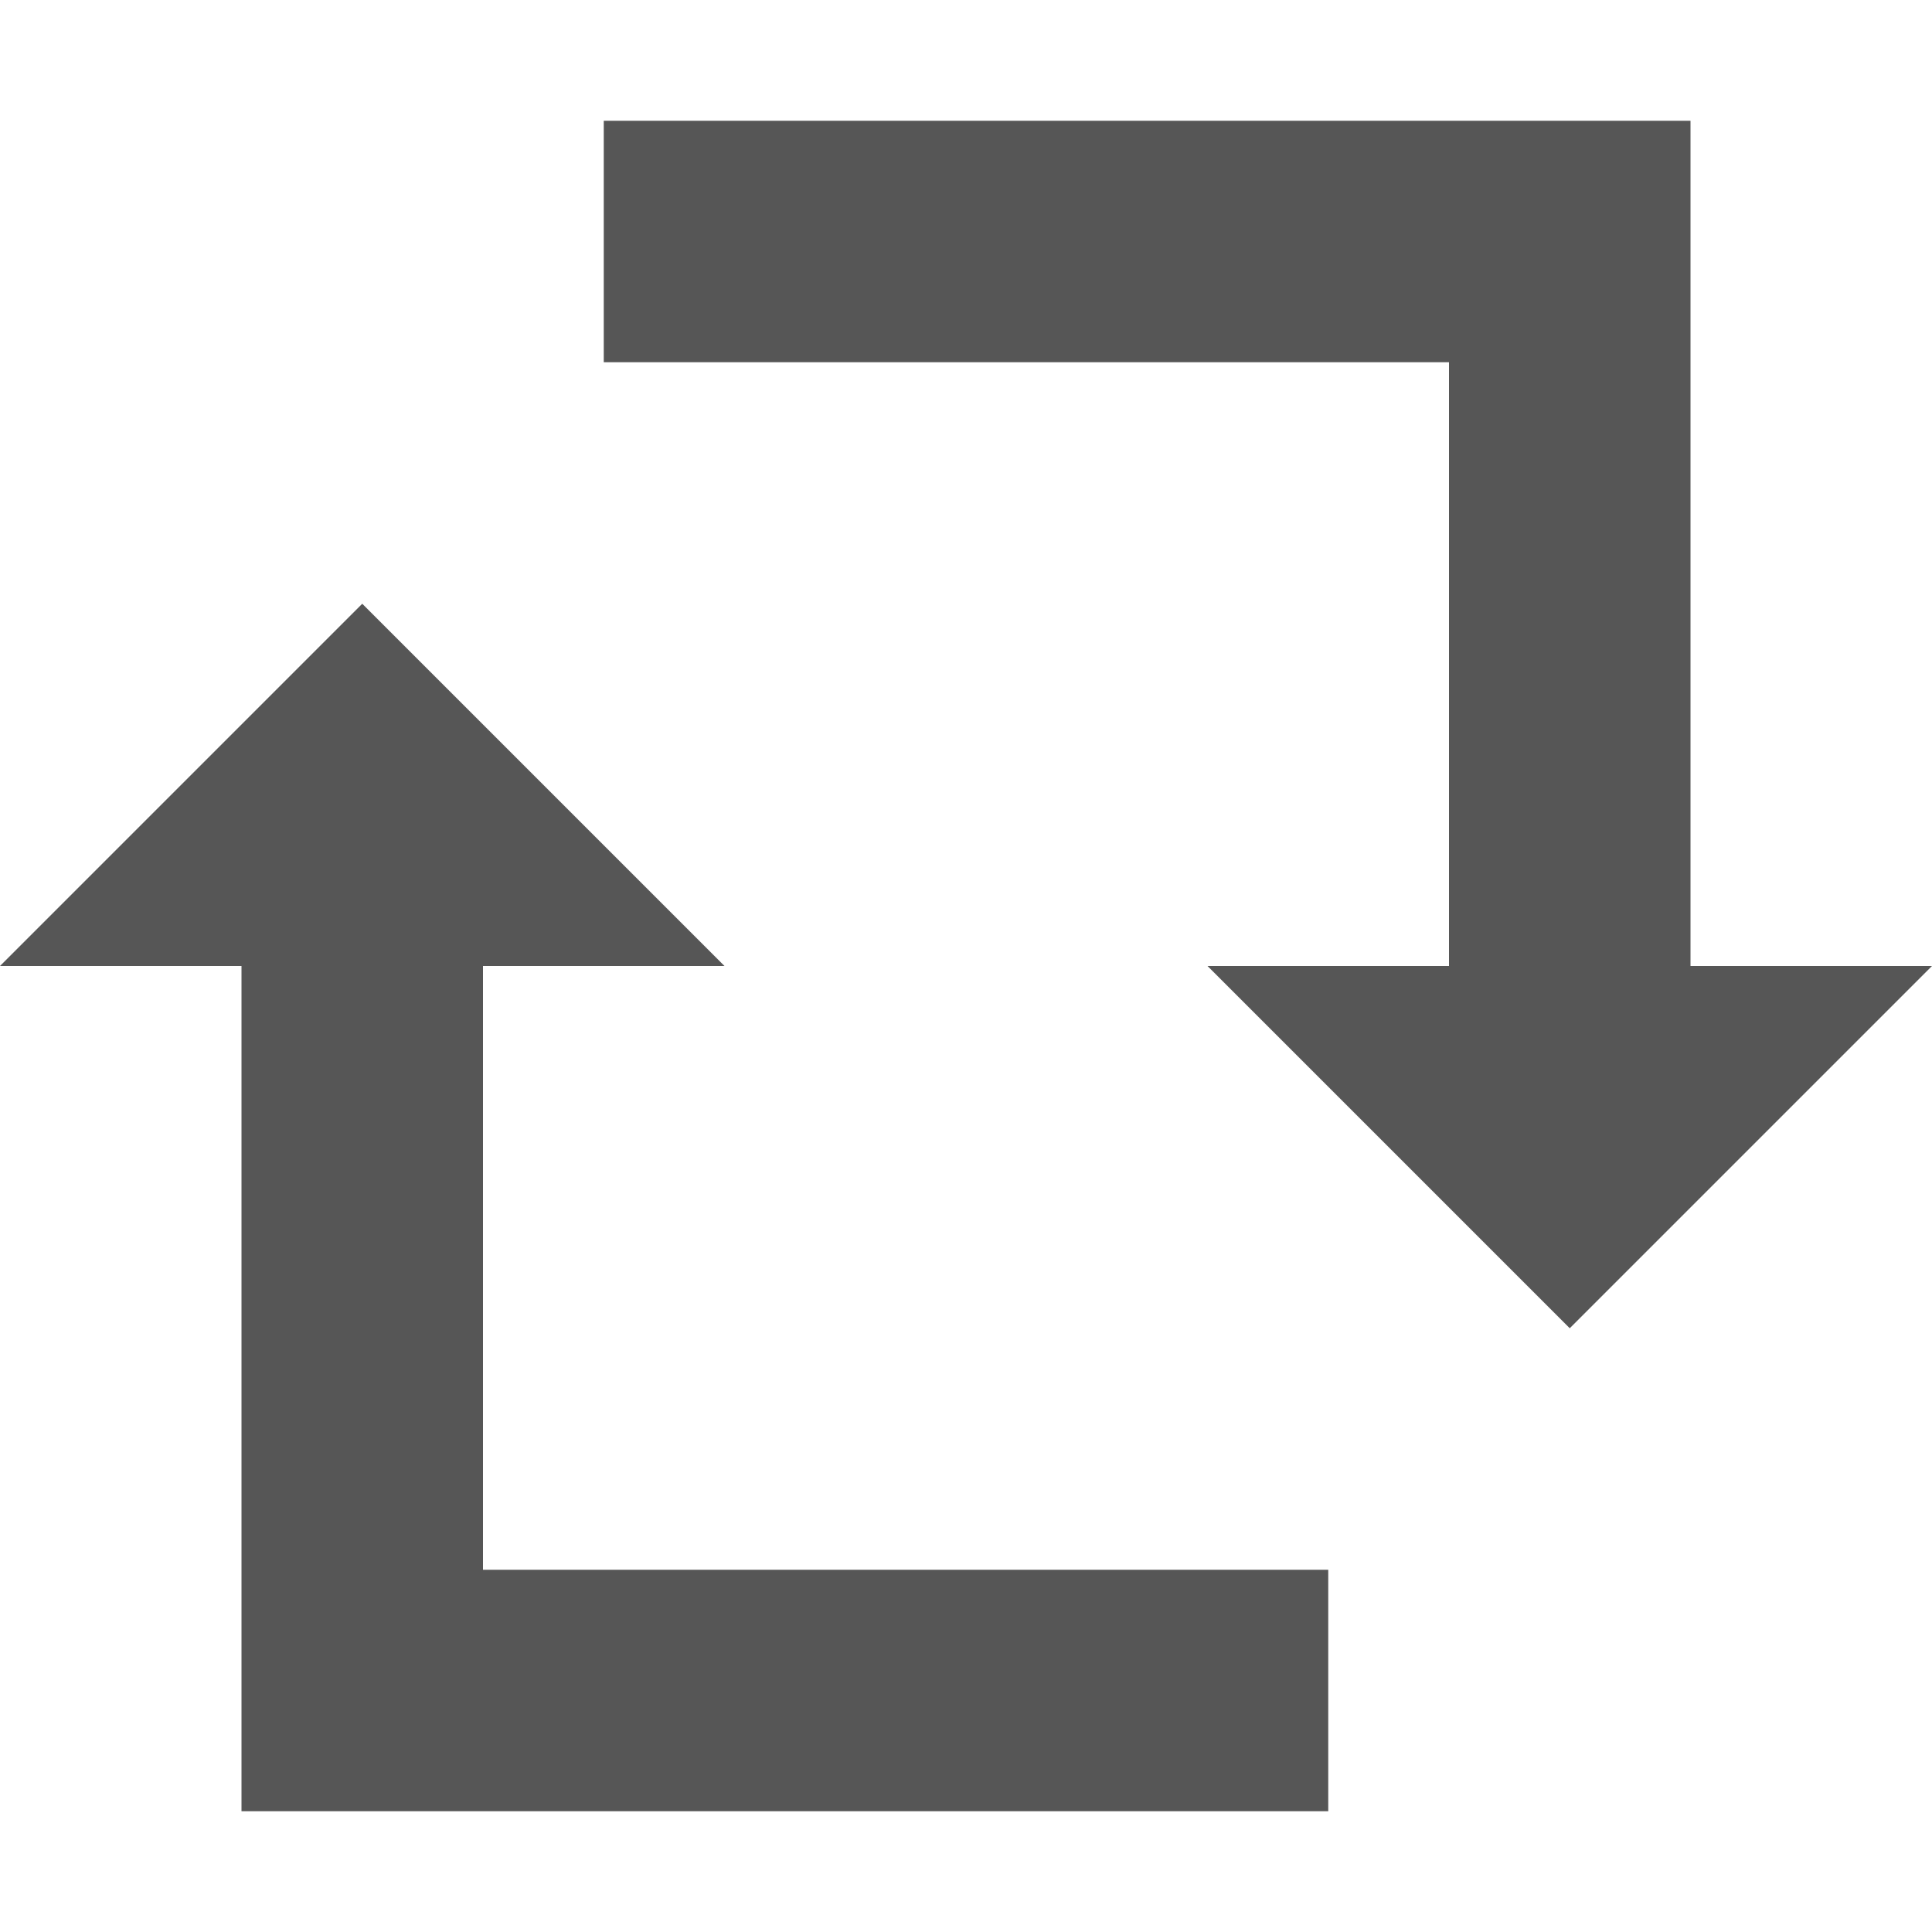 <svg xmlns="http://www.w3.org/2000/svg" width="16" height="16"><defs><style id="current-color-scheme" type="text/css"></style></defs><path d="M5 1v2h7v5h-2l3 3 3-3h-2V1H5zM3 5L0 8h2v7h9v-2H4V8h2L3 5z" fill="currentColor" color="#565656"/></svg>